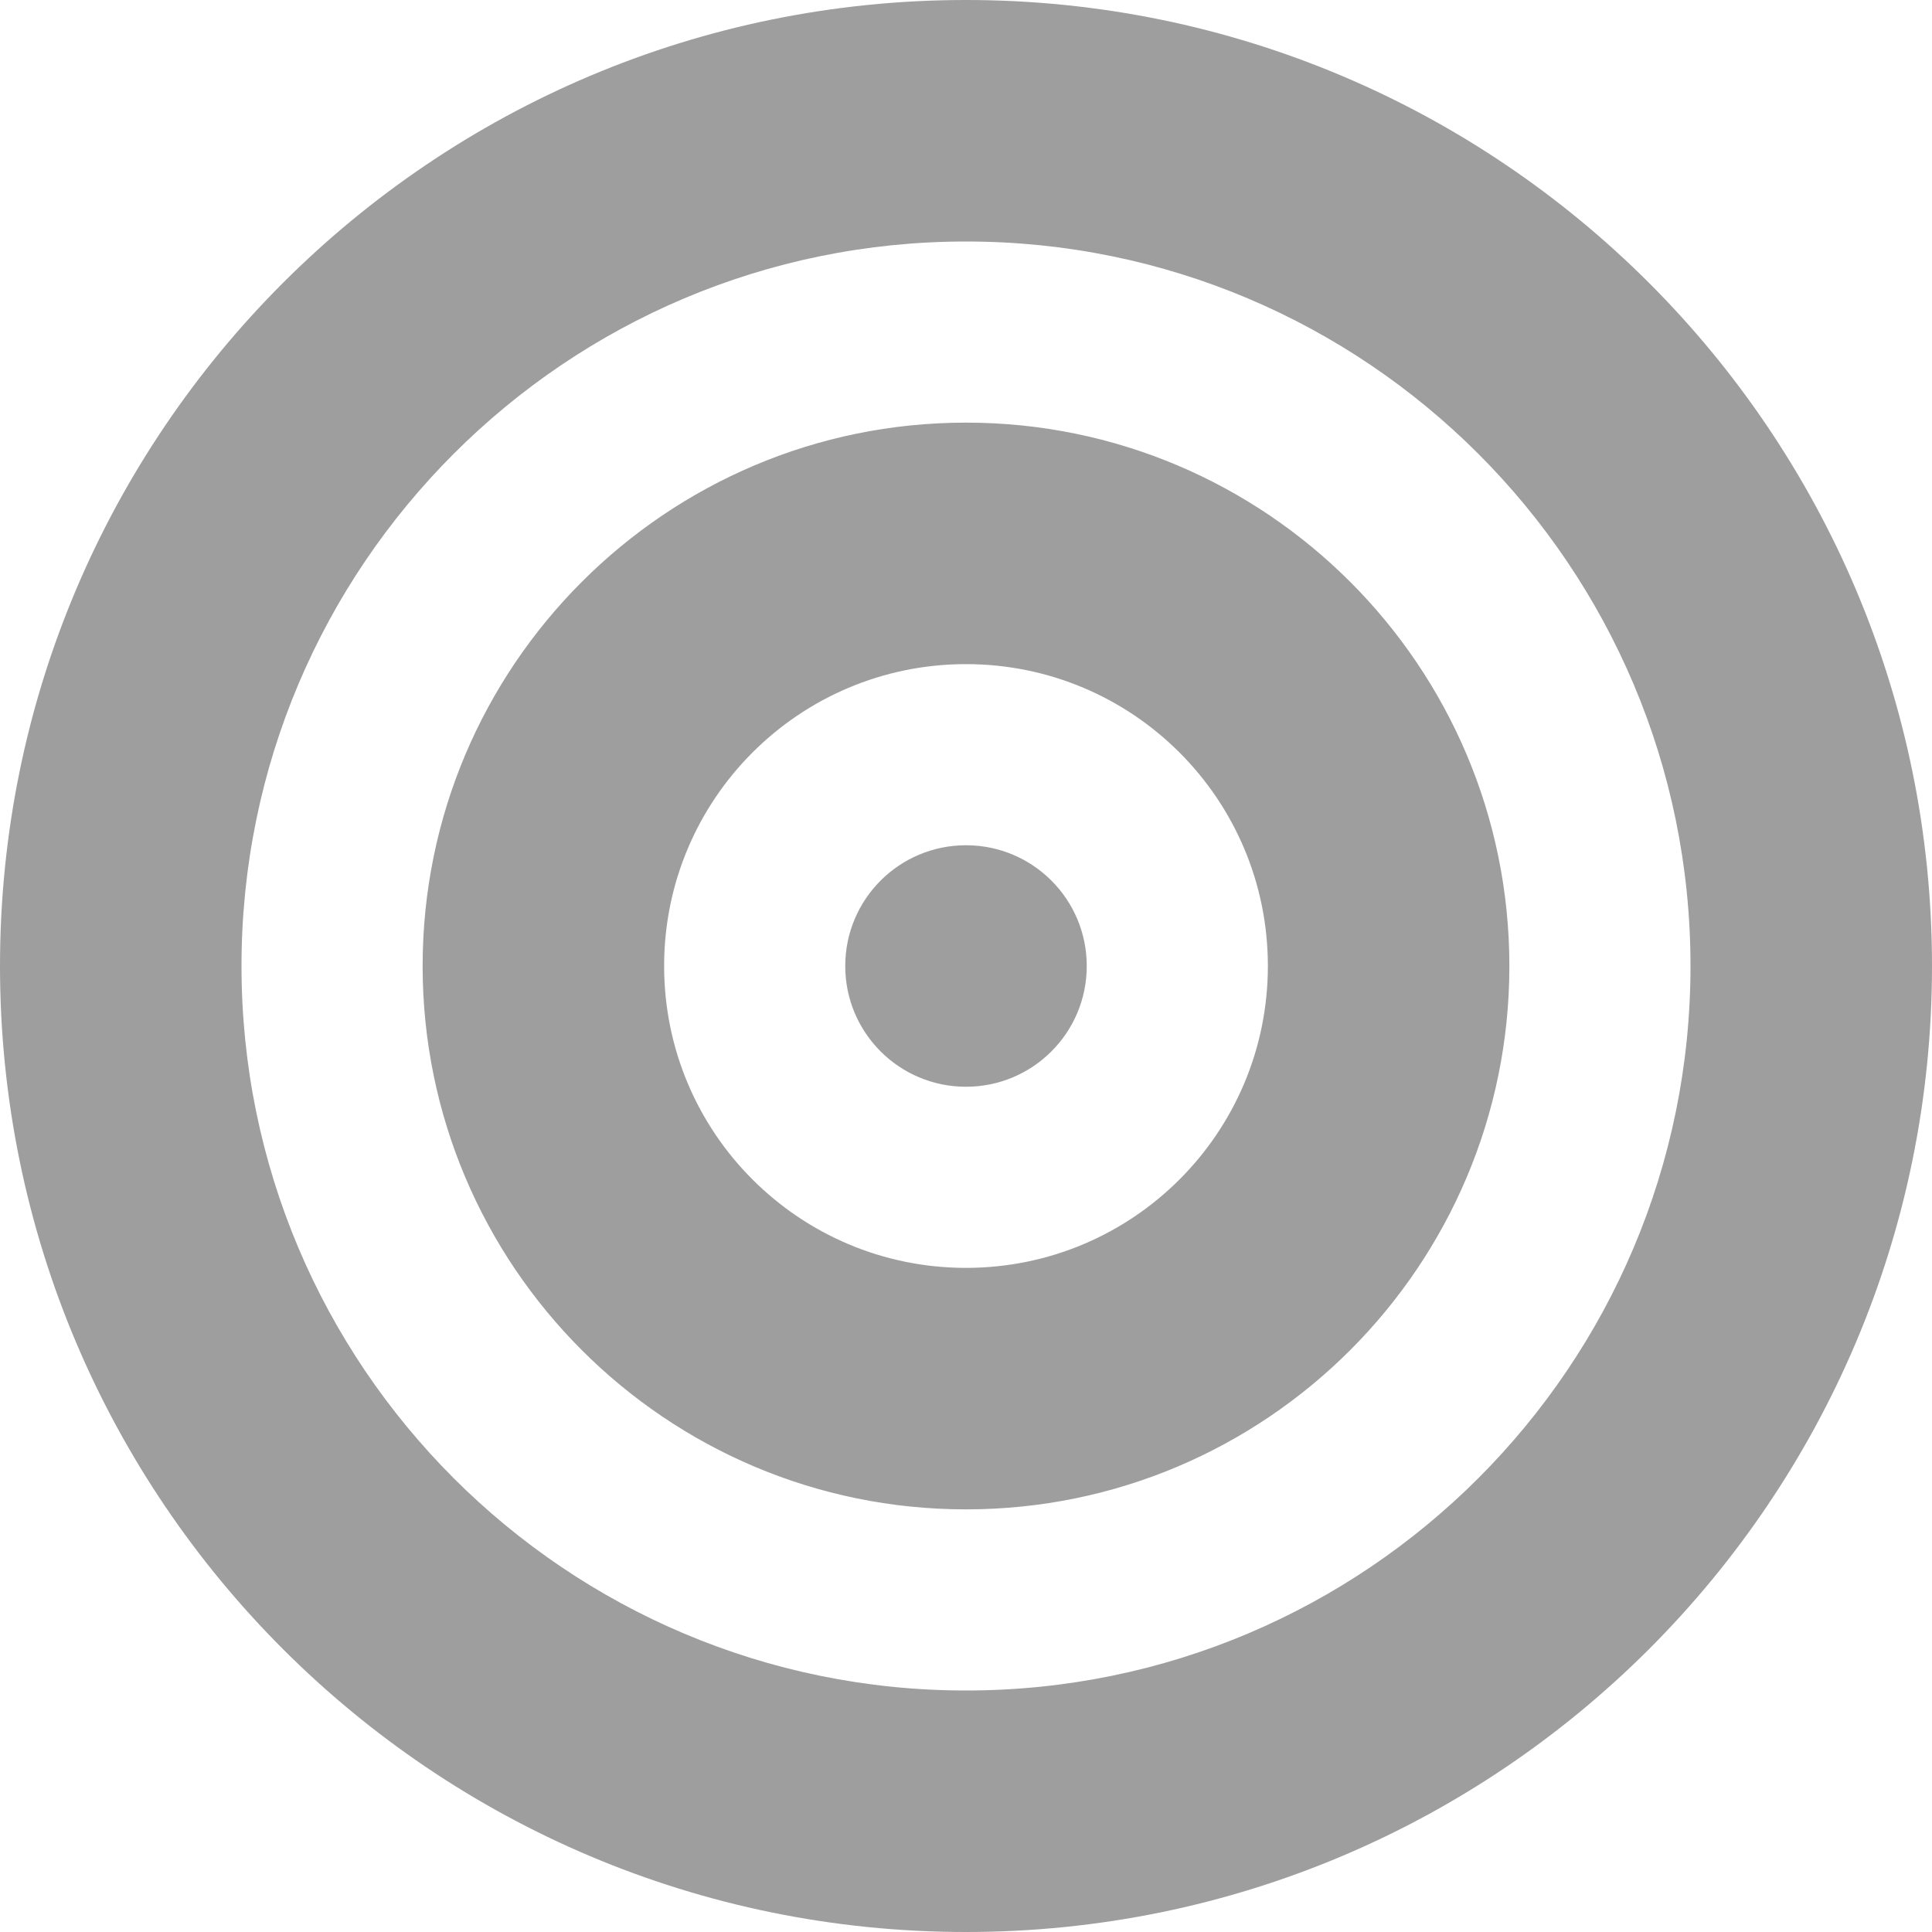 <svg width="20" height="20" viewBox="0 0 20 20" fill="none" xmlns="http://www.w3.org/2000/svg">
<g clip-path="url(#clip0_826_6062)">
<path d="M17.5 10C17.5 5.859 14.141 2.5 10 2.5C5.859 2.5 2.5 5.859 2.5 10C2.5 14.141 5.859 17.5 10 17.5C14.141 17.5 17.5 14.141 17.5 10ZM20 10C20 15.523 15.523 20 10 20C4.477 20 0 15.523 0 10C0 4.477 4.477 0 10 0C15.523 0 20 4.477 20 10ZM10 13.125C11.727 13.125 13.125 11.727 13.125 10C13.125 8.273 11.727 6.875 10 6.875C8.273 6.875 6.875 8.273 6.875 10C6.875 11.727 8.273 13.125 10 13.125ZM10 15.625C6.895 15.625 4.375 13.105 4.375 10C4.375 6.895 6.895 4.375 10 4.375C13.105 4.375 15.625 6.895 15.625 10C15.625 13.105 13.105 15.625 10 15.625ZM11.25 10C11.25 10.691 10.691 11.25 10 11.25C9.309 11.25 8.75 10.691 8.75 10C8.75 9.309 9.309 8.75 10 8.75C10.691 8.75 11.25 9.309 11.25 10Z" fill="#9E9E9E"/>
</g>
<defs>
<clipPath id="clip0_826_6062">
<rect width="20" height="20" fill="white"/>
</clipPath>
</defs>
</svg>
